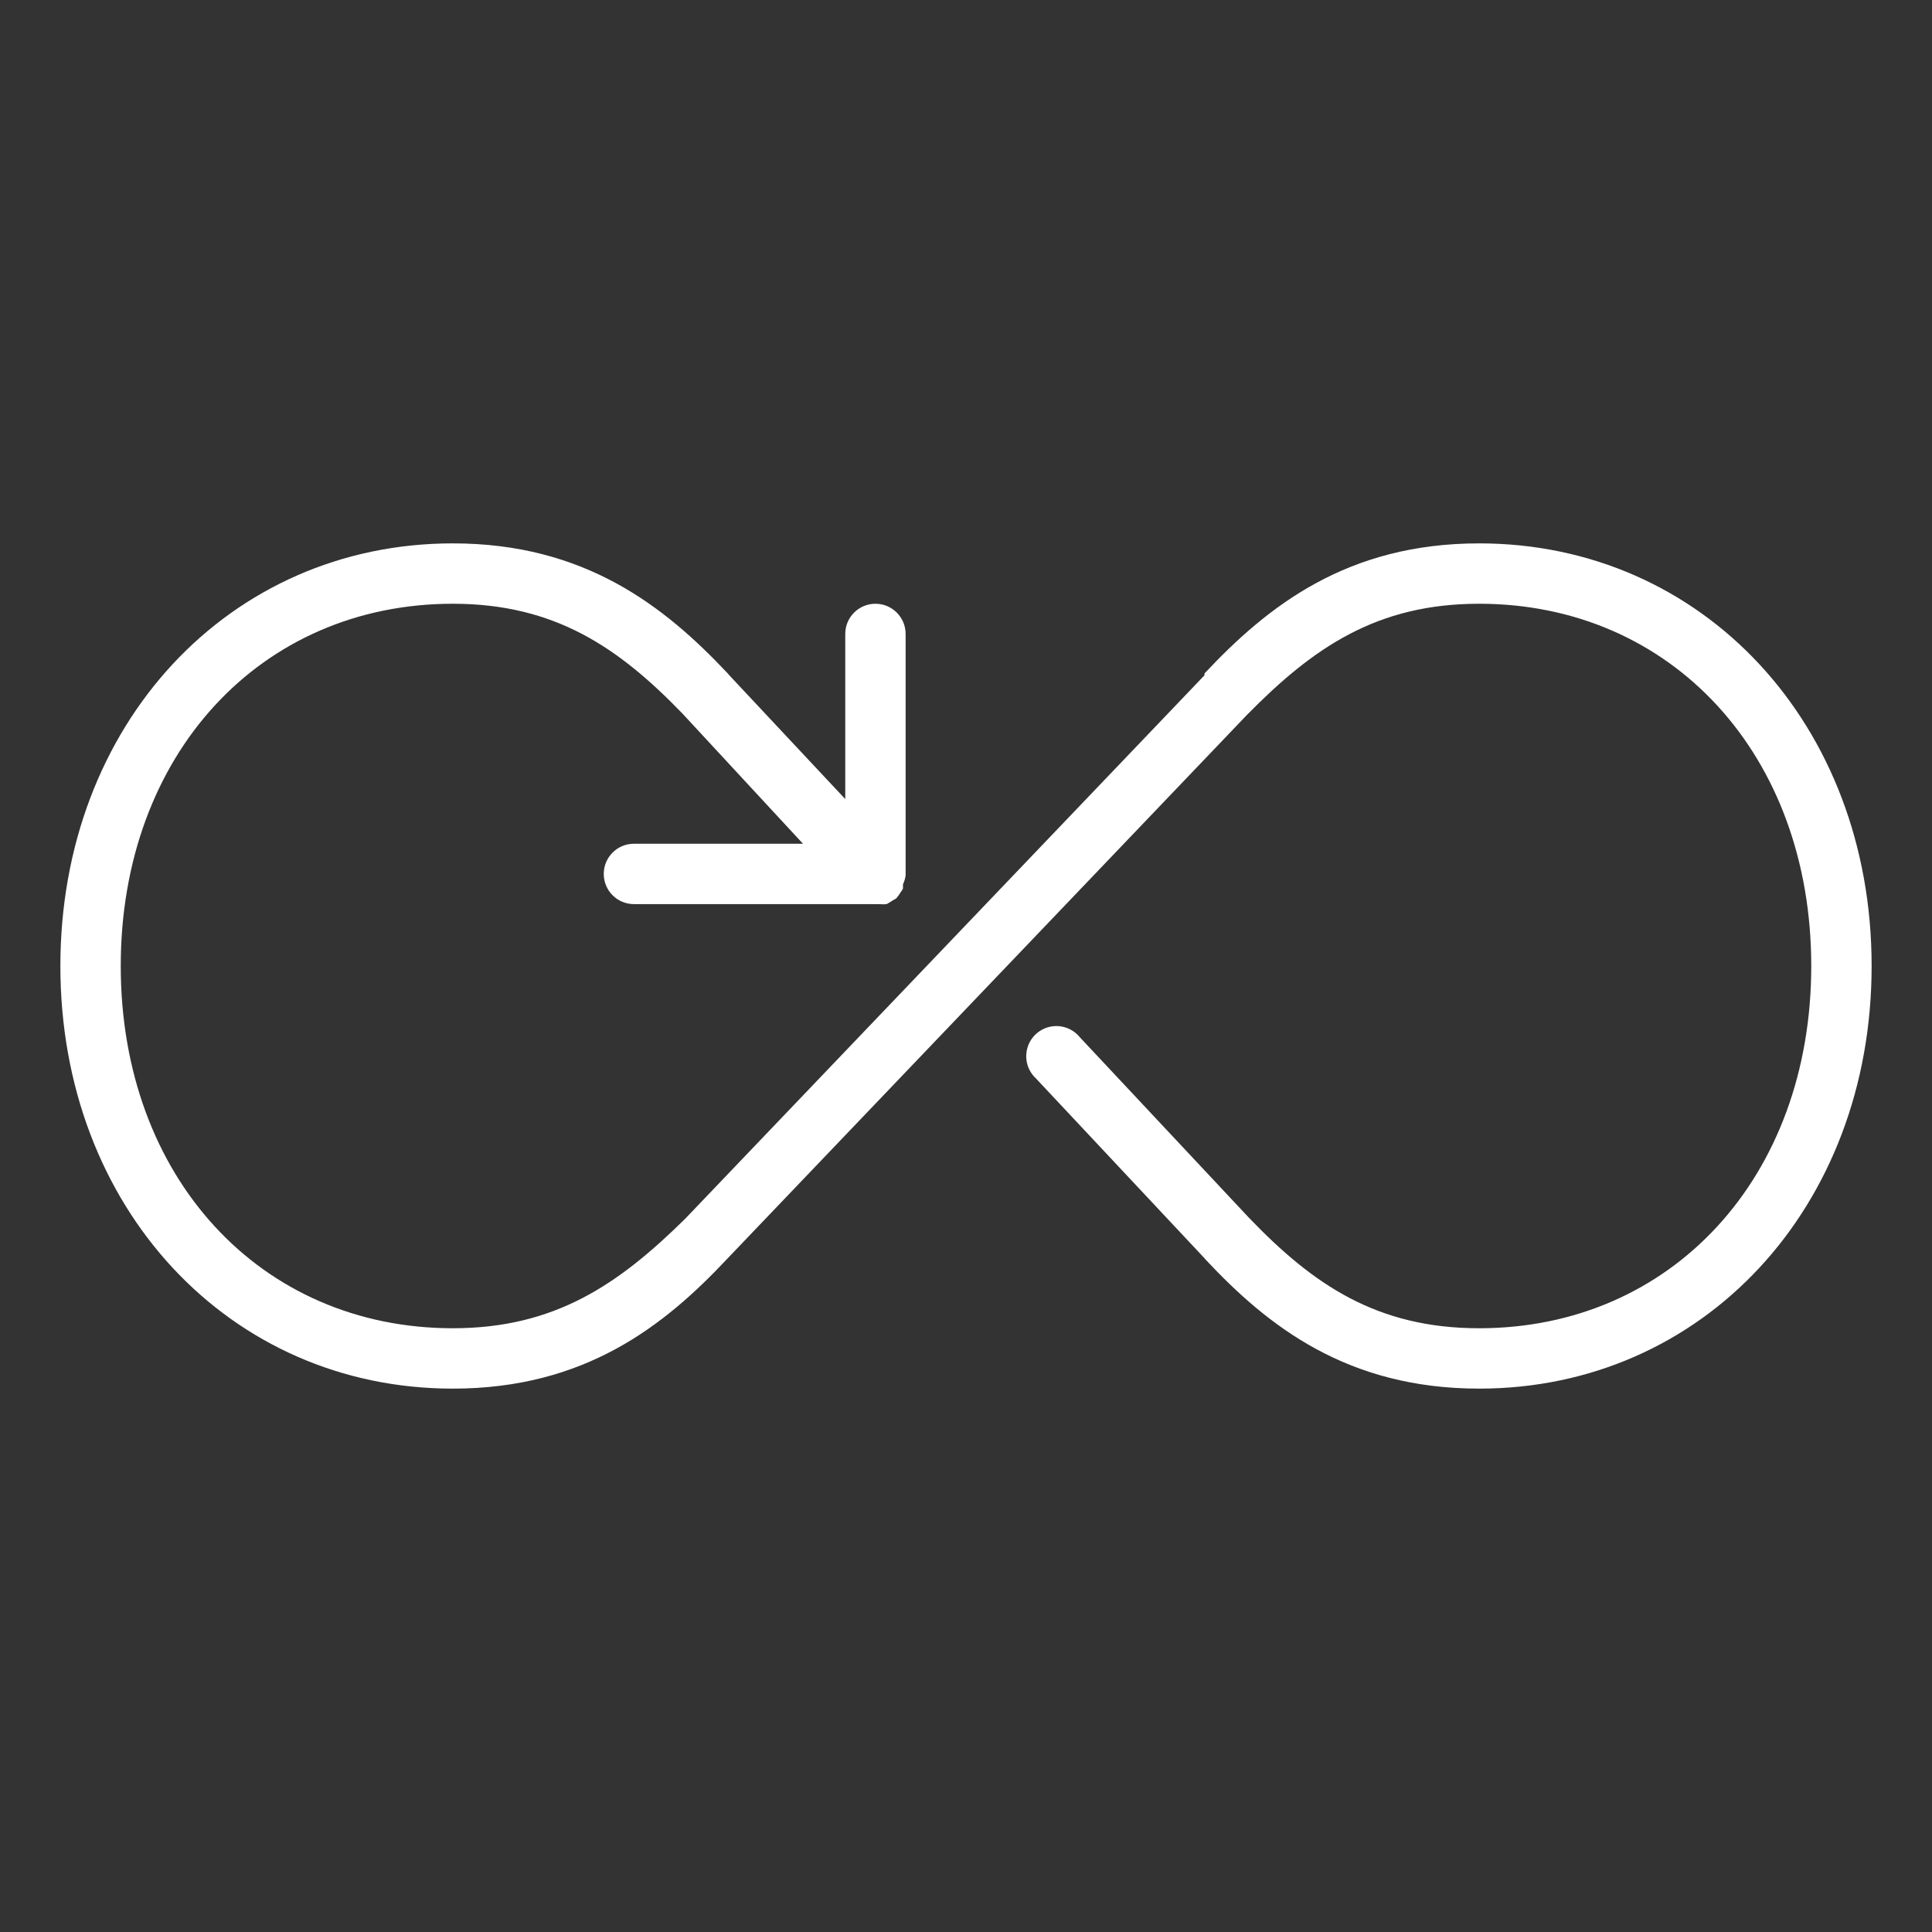 <?xml version="1.0" encoding="utf-8"?>
<!-- Generator: Adobe Illustrator 15.0.0, SVG Export Plug-In . SVG Version: 6.00 Build 0)  -->
<!DOCTYPE svg PUBLIC "-//W3C//DTD SVG 1.1//EN" "http://www.w3.org/Graphics/SVG/1.1/DTD/svg11.dtd">
<svg version="1.1" id="Layer_1" xmlns="http://www.w3.org/2000/svg" xmlns:xlink="http://www.w3.org/1999/xlink" x="0px" y="0px"
	 width="64px" height="64px" viewBox="0 0 64 64" enable-background="new 0 0 64 64" xml:space="preserve">
<rect x="0" y="0" width="64" height="64" fill="#333333" stroke="none"/>
<title>loop</title>
<path fill="#FFFFFF" d="M49,18c-4.37,0-7,2.07-9.1,4.31v0.06l-17.2,18l0,0C20.5,42.54,18.39,44,15,44C8.63,44,4,39,4,32
	s4.63-12,11-12c3.38,0,5.49,1.45,7.6,3.63l0,0l4,4.32H21c-0.552,0-1,0.447-1,1c0,0.552,0.448,1,1,1h8
	c0.043,0.005,0.087,0.005,0.13,0c0.08,0.009,0.161,0.009,0.24,0c0.069-0.037,0.135-0.077,0.2-0.12l0.12-0.07l0,0
	c0.056-0.065,0.106-0.136,0.15-0.21c0.027-0.034,0.05-0.071,0.07-0.11c0.005-0.046,0.005-0.093,0-0.14
	c0.045-0.095,0.076-0.196,0.09-0.3v-8c0-0.552-0.448-1-1-1s-1,0.448-1,1v5.47l-3.84-4.1L24.1,22.3C22,20.07,19.36,18,15,18
	C7.59,18,2,24,2,32s5.59,14,13,14c4.37,0,7-2.07,9.1-4.311l0,0l17.2-18l0,0C43.5,21.45,45.609,20,49,20c6.37,0,11,5,11,12
	s-4.63,12-11,12c-3.391,0-5.5-1.45-7.609-3.641l0,0l-5.621-6c-0.348-0.428-0.977-0.494-1.406-0.146
	c-0.428,0.348-0.493,0.979-0.146,1.406c0.028,0.036,0.06,0.068,0.095,0.101l5.568,5.94l0.061,0.07C42,43.93,44.63,46,49,46
	c7.41,0,13-6,13-14S56.41,18,49,18z"/>
</svg>
